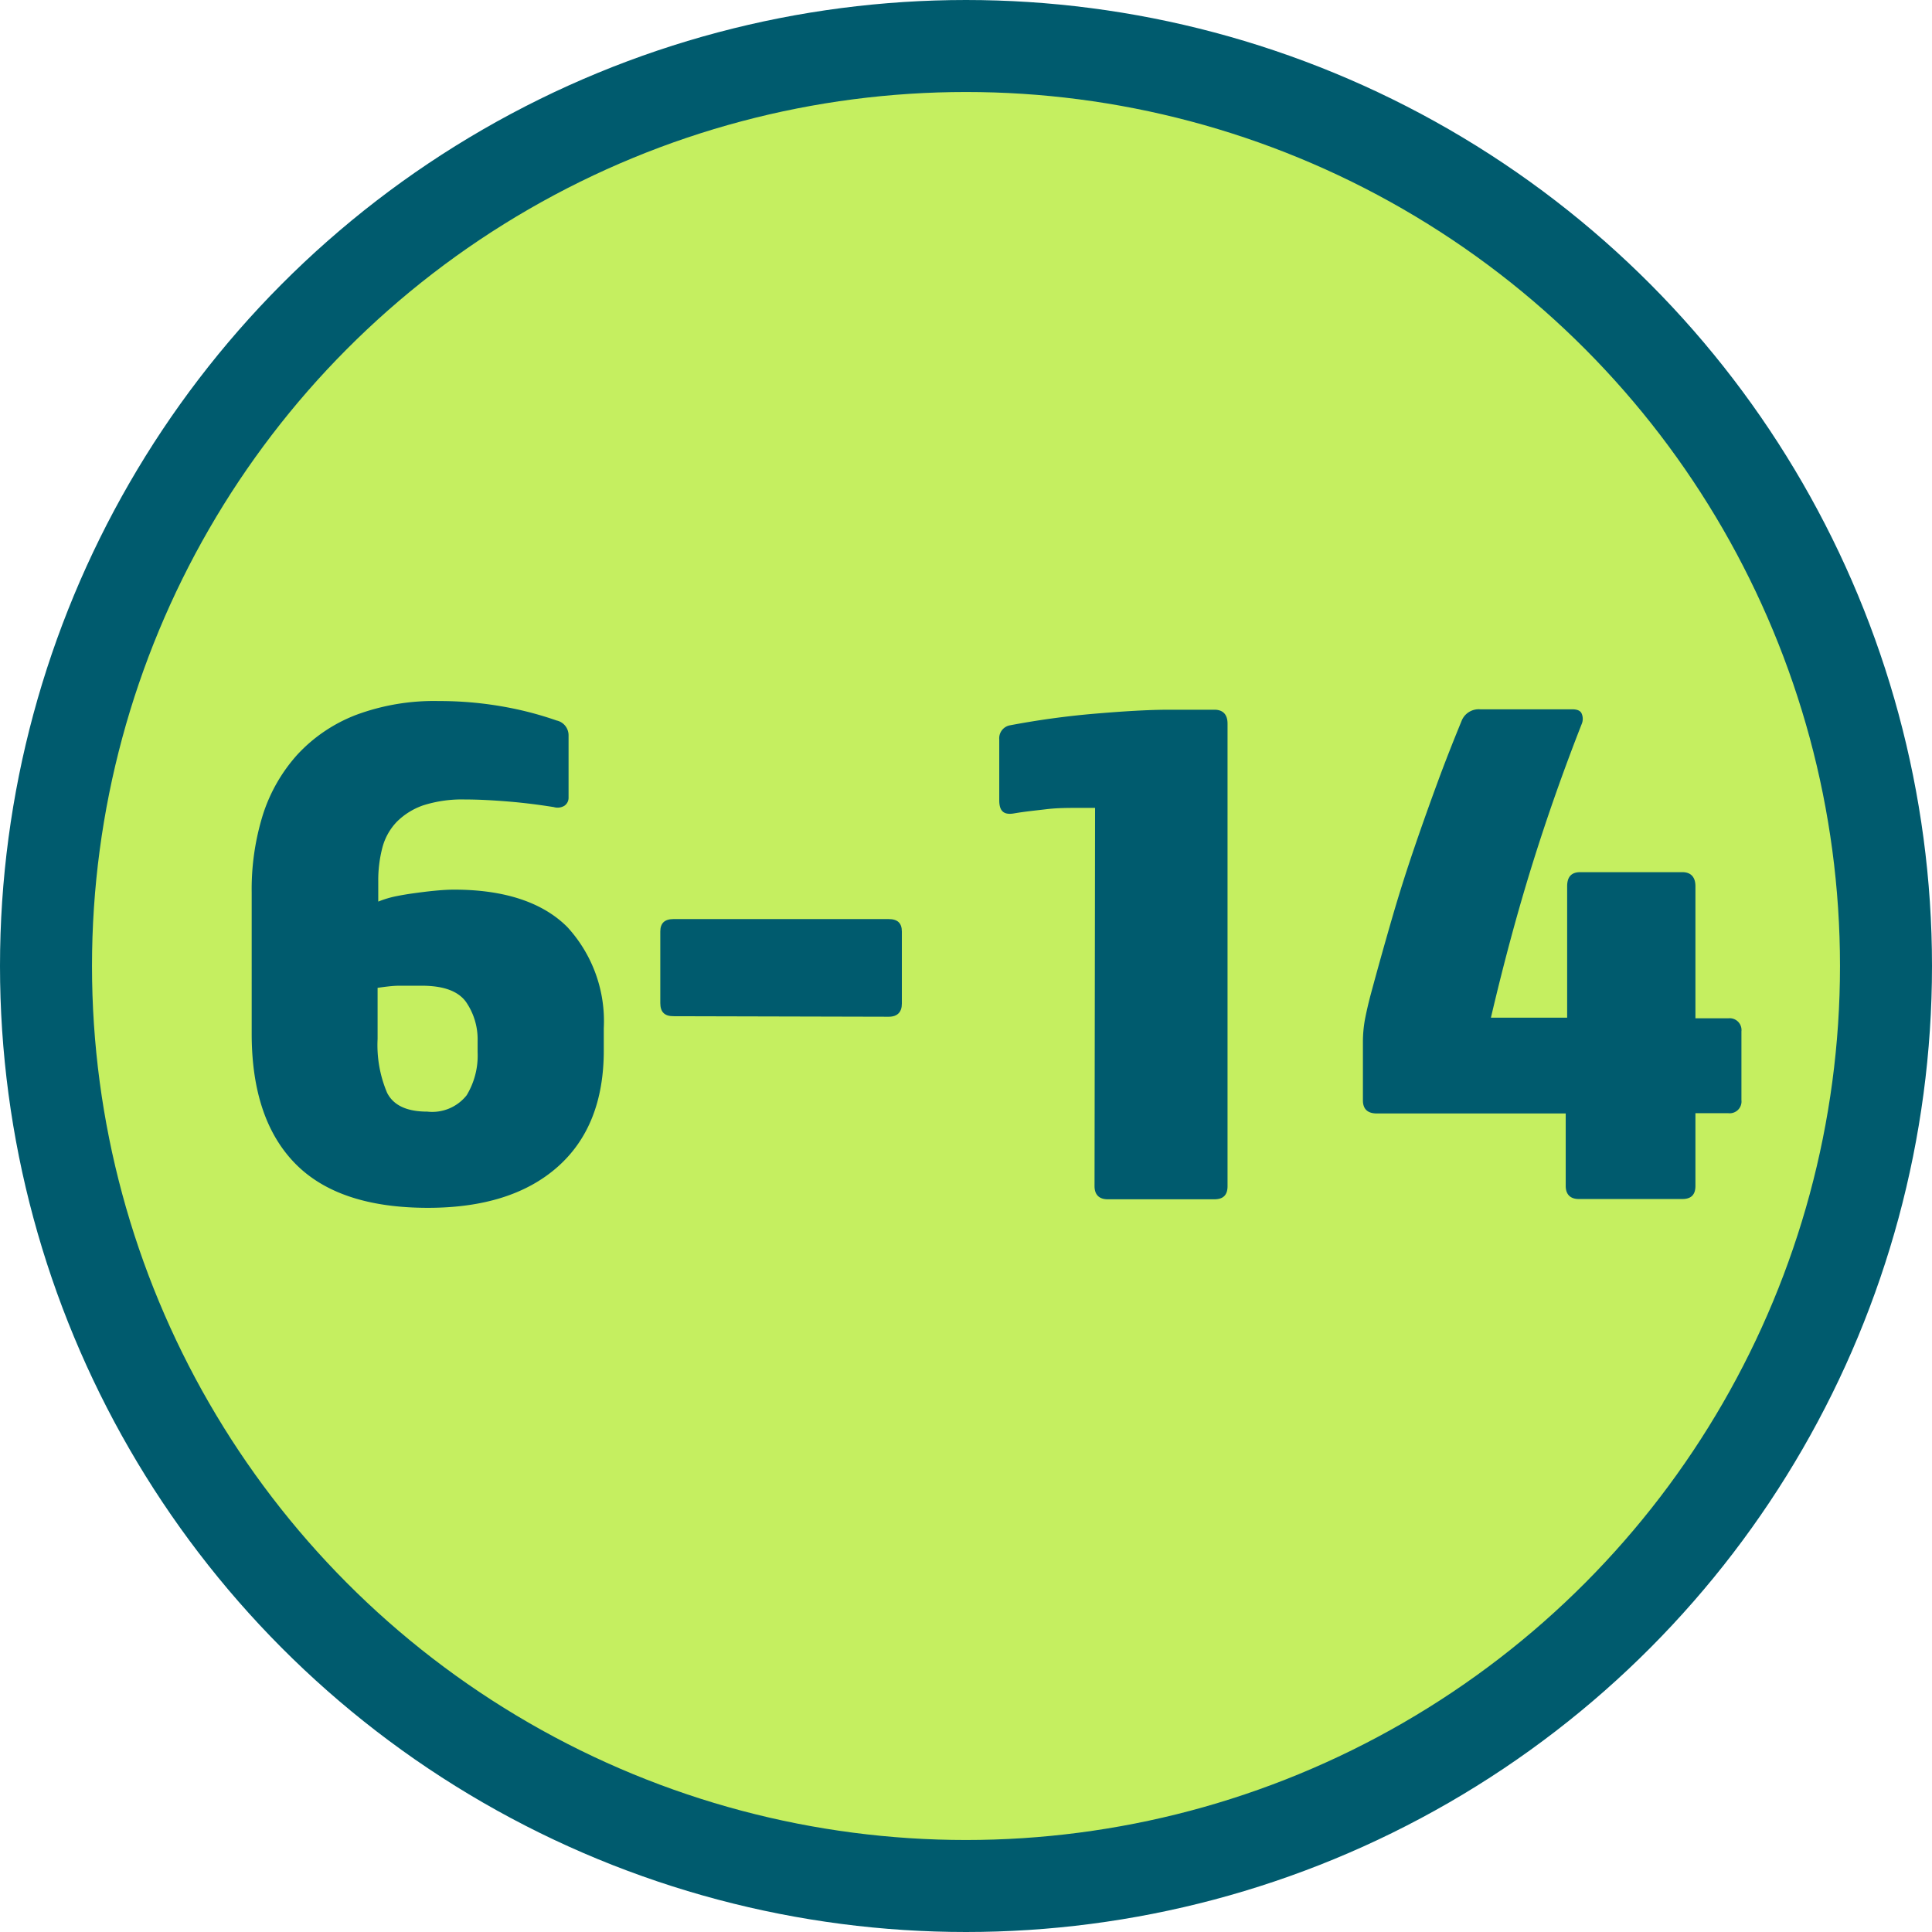 <?xml version="1.0" encoding="UTF-8"?> <svg xmlns="http://www.w3.org/2000/svg" viewBox="0 0 147 147"> <defs> <style>.cls-1{fill:#c5ef60;stroke:#005b6e;stroke-miterlimit:10;stroke-width:7px;}.cls-2{fill:#005b6e;}</style> </defs> <title>6-14</title> <g id="Слой_2" data-name="Слой 2"> <g id="Слой_37" data-name="Слой 37"> <circle class="cls-1" cx="73.5" cy="73.5" r="70"></circle> <path class="cls-2" d="M42.35,54.82a1.15,1.15,0,0,1,.91,1.11v4.74a.73.73,0,0,1-.32.64,1,1,0,0,1-.8.1c-1.07-.17-2.2-.32-3.41-.42s-2.32-.16-3.35-.16a9.68,9.68,0,0,0-3.19.45,5.28,5.28,0,0,0-2,1.25,4.48,4.48,0,0,0-1.09,1.94,9.8,9.8,0,0,0-.32,2.58V68.6A7.76,7.76,0,0,1,30,68.22c.48-.1,1-.19,1.52-.26s1.06-.14,1.59-.19,1-.08,1.44-.08c3.9,0,6.78,1,8.62,2.85a10.58,10.58,0,0,1,2.77,7.69v1.7q0,5.75-3.52,8.86T32.56,91.9q-6.81,0-10.11-3.38t-3.3-9.87V67.9A19.08,19.08,0,0,1,20,62a12.52,12.52,0,0,1,2.64-4.6,11.9,11.9,0,0,1,4.44-3,17,17,0,0,1,6.3-1.06,27.75,27.75,0,0,1,4.77.4A25.91,25.91,0,0,1,42.35,54.82ZM32.08,75c-.53,0-1.09,0-1.67,0s-1.15.09-1.68.16v3.89a9.31,9.31,0,0,0,.72,4.09q.72,1.44,3.06,1.44a3.34,3.34,0,0,0,3-1.25,5.83,5.83,0,0,0,.83-3.27v-.85a5,5,0,0,0-.9-3C34.83,75.39,33.71,75,32.08,75Z"></path> <path class="cls-2" d="M51.24,77.32c-.68,0-1-.32-1-1V70.88c0-.64.33-.95,1-.95H67.62c.68,0,1,.31,1,.95v5.48c0,.64-.33,1-1,1Z"></path> <path class="cls-2" d="M83.32,61.47H82.09c-.81,0-1.64,0-2.47.1s-1.66.18-2.47.32-1.12-.21-1.12-1V56.25a1,1,0,0,1,.8-1.06,63.75,63.75,0,0,1,6.38-.88C85.45,54.12,87.36,54,89,54h3.4c.64,0,1,.35,1,1.06V90.25c0,.67-.32,1-1,1H84.28c-.64,0-1-.34-1-1Z"></path> <path class="cls-2" d="M129,77.48h2.5a.9.9,0,0,1,1,1v5.22a.9.9,0,0,1-1,1H129v5.53c0,.67-.32,1-1,1h-7.87c-.64,0-1-.34-1-1V84.72H104.76c-.71,0-1.06-.34-1.06-1V79.29a9.68,9.68,0,0,1,.15-1.7c.11-.57.25-1.19.43-1.87.57-2.12,1.13-4.11,1.68-6s1.1-3.6,1.67-5.27,1.15-3.29,1.73-4.87,1.2-3.15,1.84-4.71a1.4,1.4,0,0,1,1.43-.9h7c.39,0,.63.11.72.34a1,1,0,0,1,0,.77c-1.38,3.52-2.63,7.06-3.75,10.65s-2.17,7.48-3.16,11.7h5.8v-10c0-.71.32-1.07,1-1.07H128c.64,0,1,.36,1,1.07Z"></path> </g> </g> </svg> 